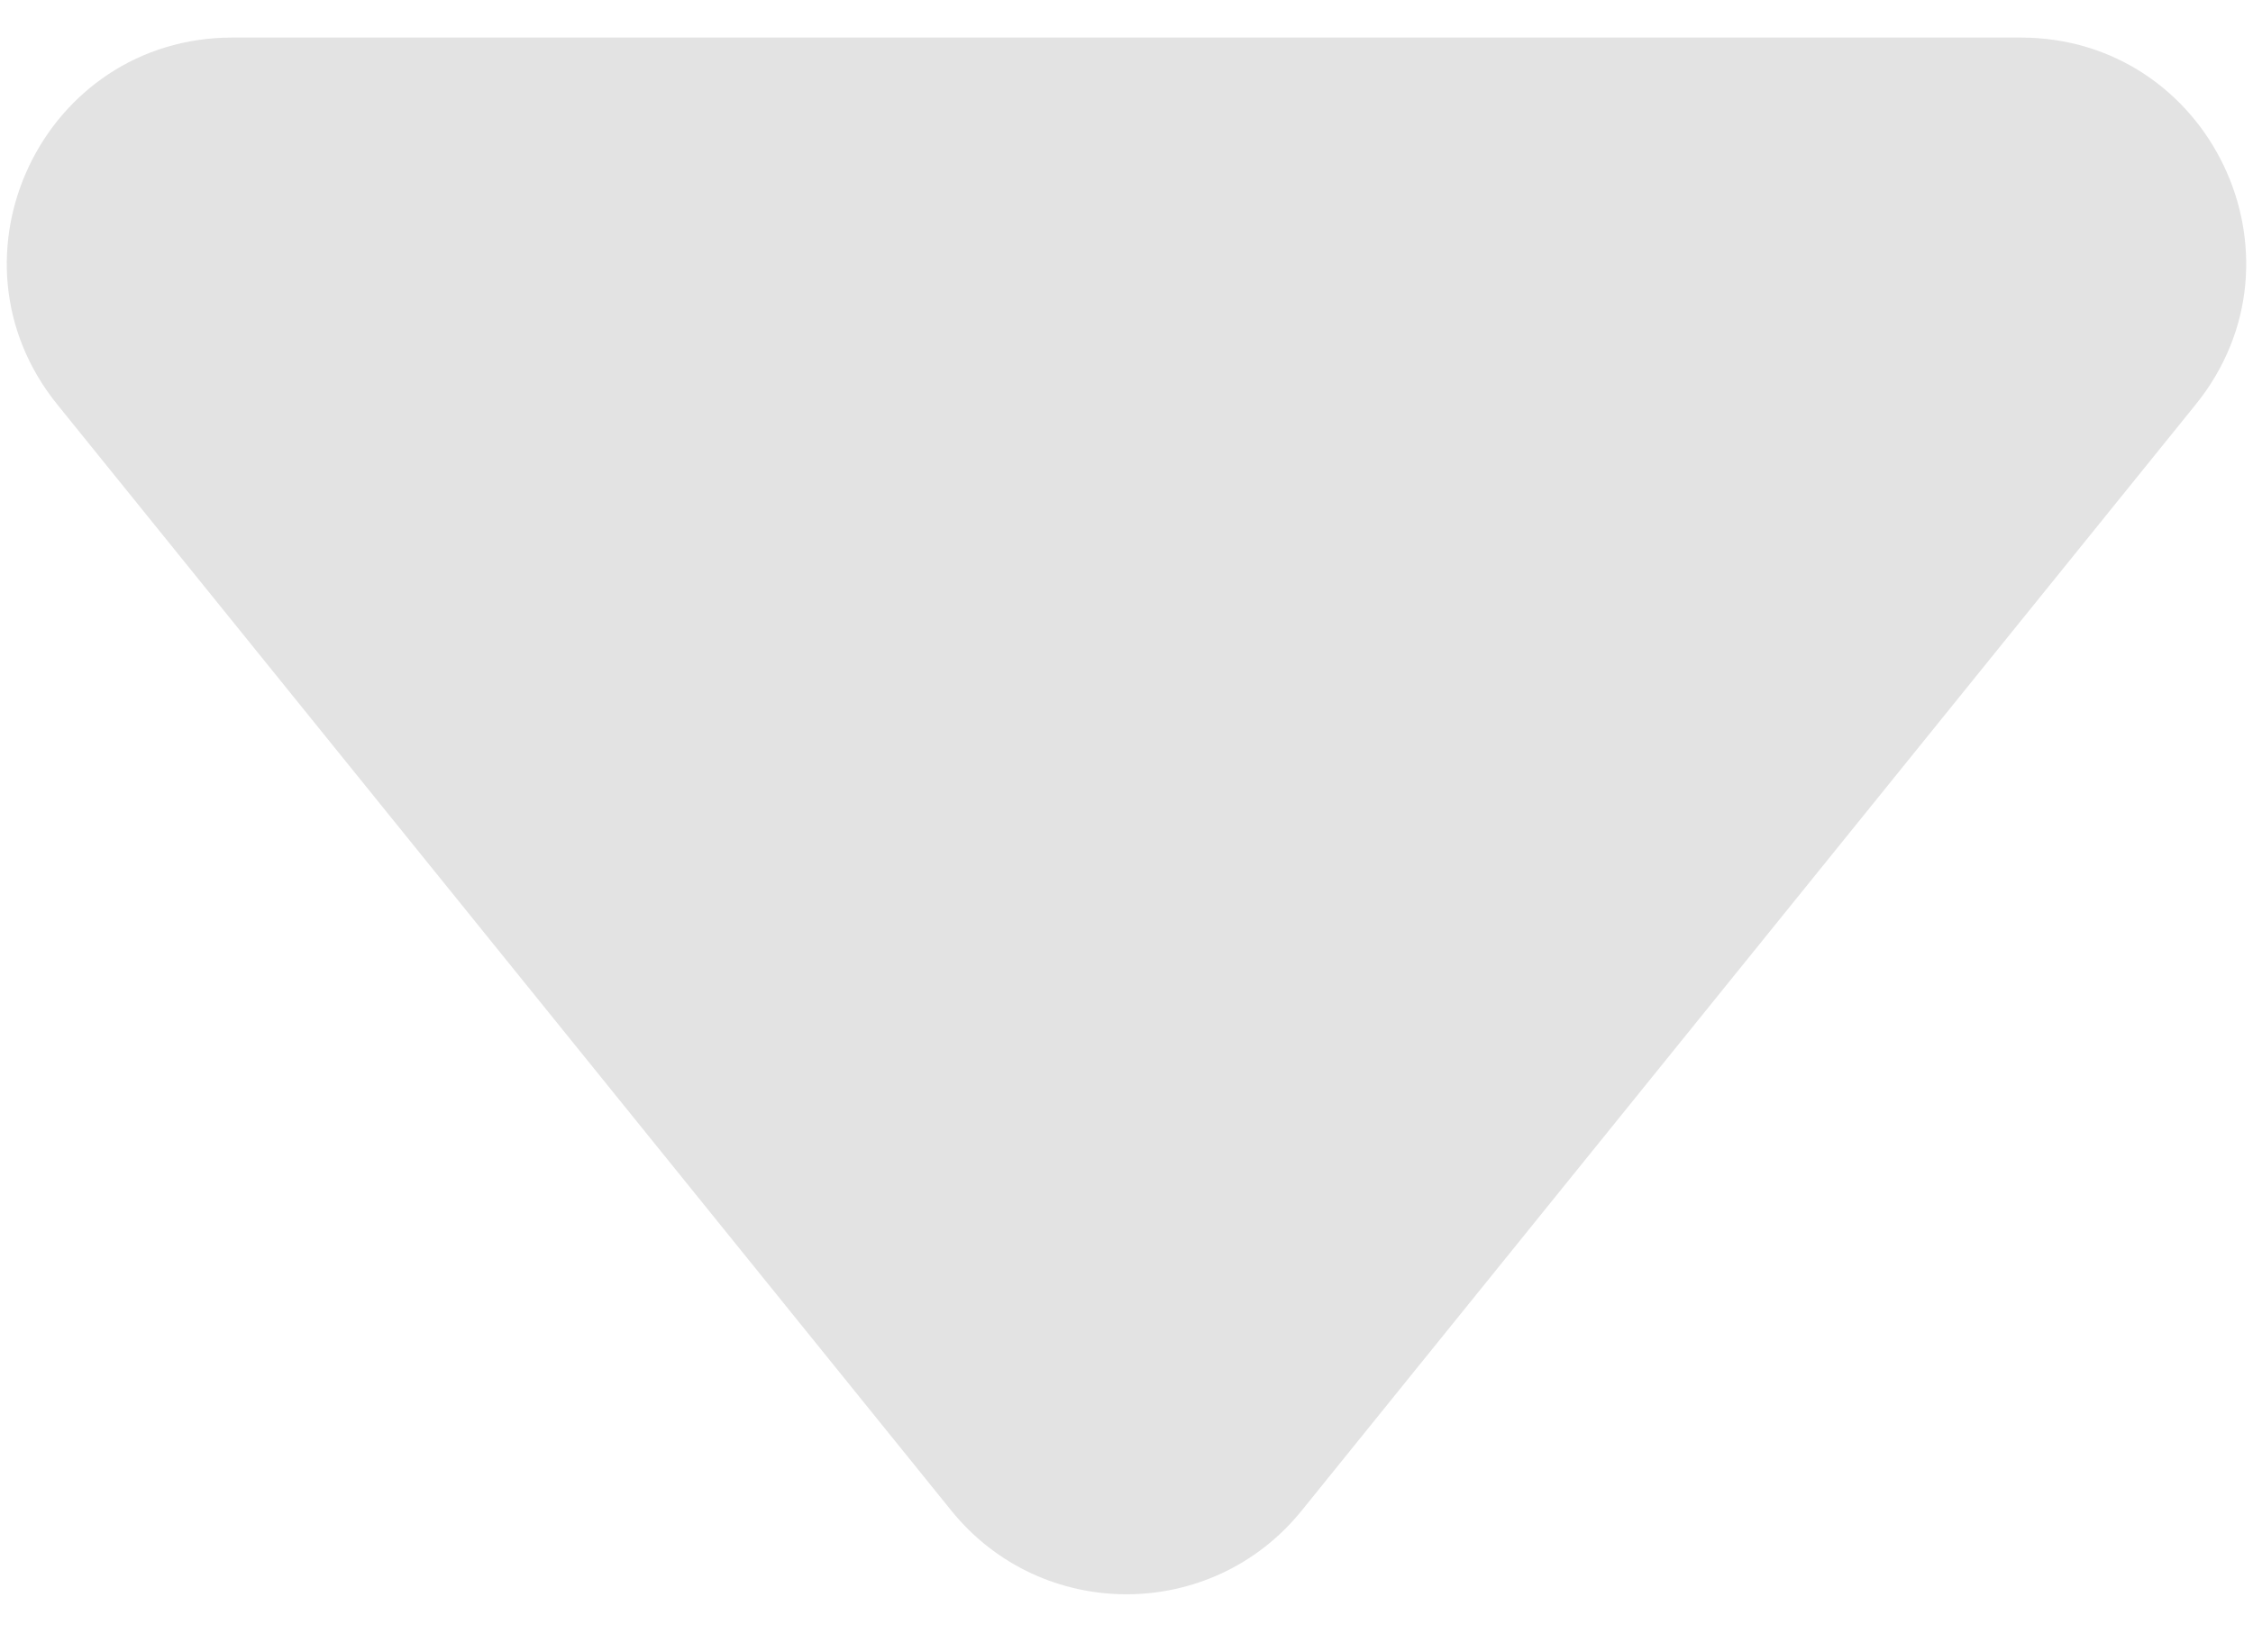 <svg width="30" height="22" viewBox="0 0 30 22" fill="none" xmlns="http://www.w3.org/2000/svg">
<path d="M17.333 20.113C16.132 21.599 13.868 21.599 12.667 20.113L0.763 5.386C-0.823 3.424 0.573 0.5 3.096 0.5L26.904 0.5C29.427 0.5 30.823 3.424 29.237 5.386L17.333 20.113Z" fill="#D9D9D9" fill-opacity="0.75"/>
</svg>
